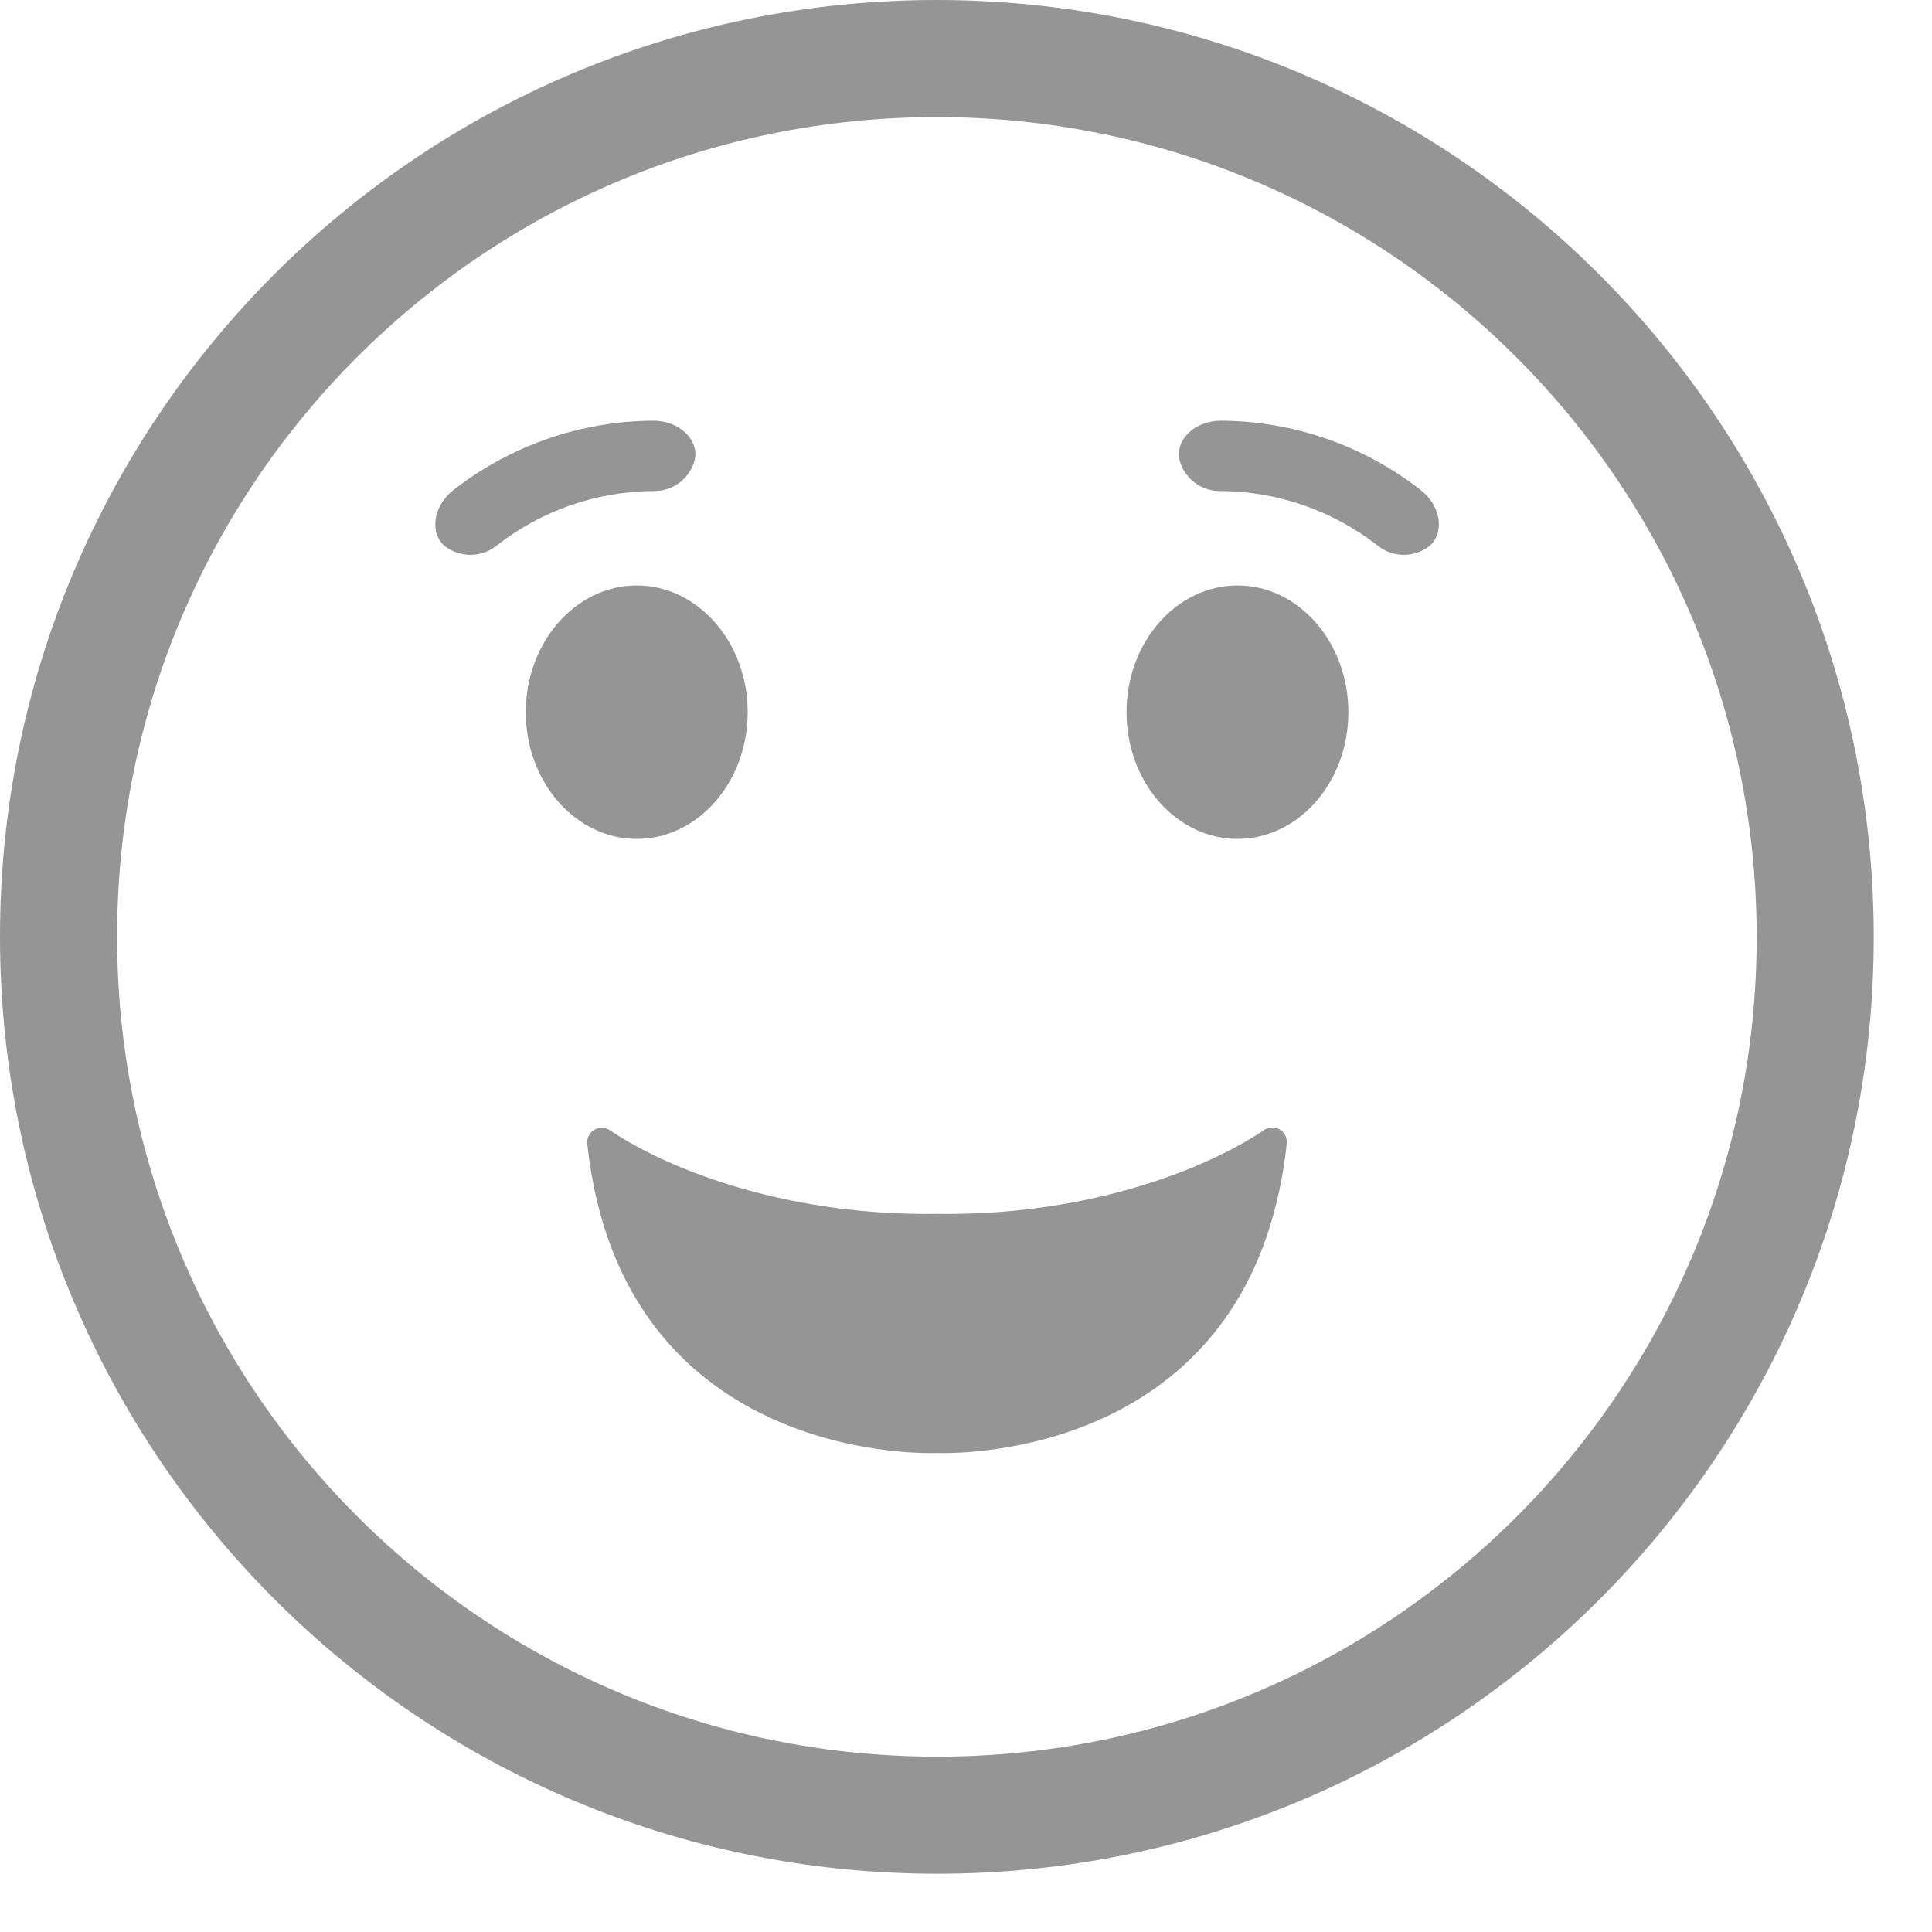 <svg width="33" height="33" viewBox="0 0 33 33" fill="none" xmlns="http://www.w3.org/2000/svg">
<path d="M31.005 16.003C31.008 24.288 24.293 31.005 16.007 31.005C7.722 31.005 1.003 24.288 1 16.002C0.997 7.717 7.712 1 15.998 1C24.283 1 31.002 7.717 31.005 16.003Z" stroke="#959595" stroke-width="2"/>
<g style="mix-blend-mode:multiply">
<path d="M12.771 12.165C12.771 13.36 11.92 14.329 10.876 14.329C9.832 14.329 8.981 13.36 8.981 12.165C8.981 10.97 9.832 10 10.876 10C11.92 10 12.771 10.97 12.771 12.165Z" fill="#959595"/>
<path d="M23.031 12.165C23.031 13.36 22.181 14.329 21.137 14.329C20.093 14.329 19.242 13.36 19.242 12.165C19.242 10.97 20.093 10 21.137 10C22.181 10 23.031 10.97 23.031 12.165Z" fill="#959595"/>
</g>
<g style="mix-blend-mode:multiply">
<path d="M11.168 8.387C10.195 8.391 9.252 8.718 8.485 9.317C8.358 9.421 8.199 9.477 8.035 9.477C7.871 9.477 7.712 9.421 7.585 9.317C7.341 9.093 7.396 8.641 7.746 8.37C8.721 7.609 9.92 7.193 11.156 7.186C11.605 7.186 11.927 7.506 11.872 7.832C11.837 7.991 11.747 8.134 11.619 8.235C11.49 8.336 11.331 8.389 11.168 8.387Z" fill="#959595"/>
</g>
<g style="mix-blend-mode:multiply">
<path d="M20.847 8.387C21.819 8.392 22.762 8.719 23.529 9.317C23.656 9.42 23.815 9.477 23.978 9.477C24.142 9.477 24.301 9.42 24.427 9.317C24.672 9.093 24.617 8.641 24.266 8.37C23.292 7.609 22.093 7.193 20.856 7.186C20.409 7.186 20.087 7.506 20.14 7.832C20.176 7.992 20.266 8.134 20.395 8.235C20.523 8.336 20.683 8.39 20.847 8.387Z" fill="#959595"/>
</g>
<g style="mix-blend-mode:multiply">
<path d="M10.031 19.536C10.026 19.49 10.035 19.443 10.055 19.402C10.076 19.36 10.108 19.325 10.147 19.3C10.187 19.276 10.232 19.263 10.278 19.263C10.325 19.263 10.37 19.276 10.41 19.301C11.512 20.042 13.57 20.773 16.002 20.733C18.437 20.773 20.491 20.042 21.593 19.301C21.606 19.291 21.62 19.284 21.635 19.279C21.675 19.261 21.719 19.254 21.762 19.259C21.805 19.265 21.847 19.281 21.881 19.307C21.916 19.333 21.944 19.368 21.961 19.409C21.977 19.449 21.983 19.493 21.978 19.536C21.923 20.076 21.808 20.608 21.635 21.123C20.292 25.028 16.002 24.818 16.002 24.818C16.002 24.818 10.626 25.078 10.031 19.536Z" fill="#959595"/>
</g>
</svg>
